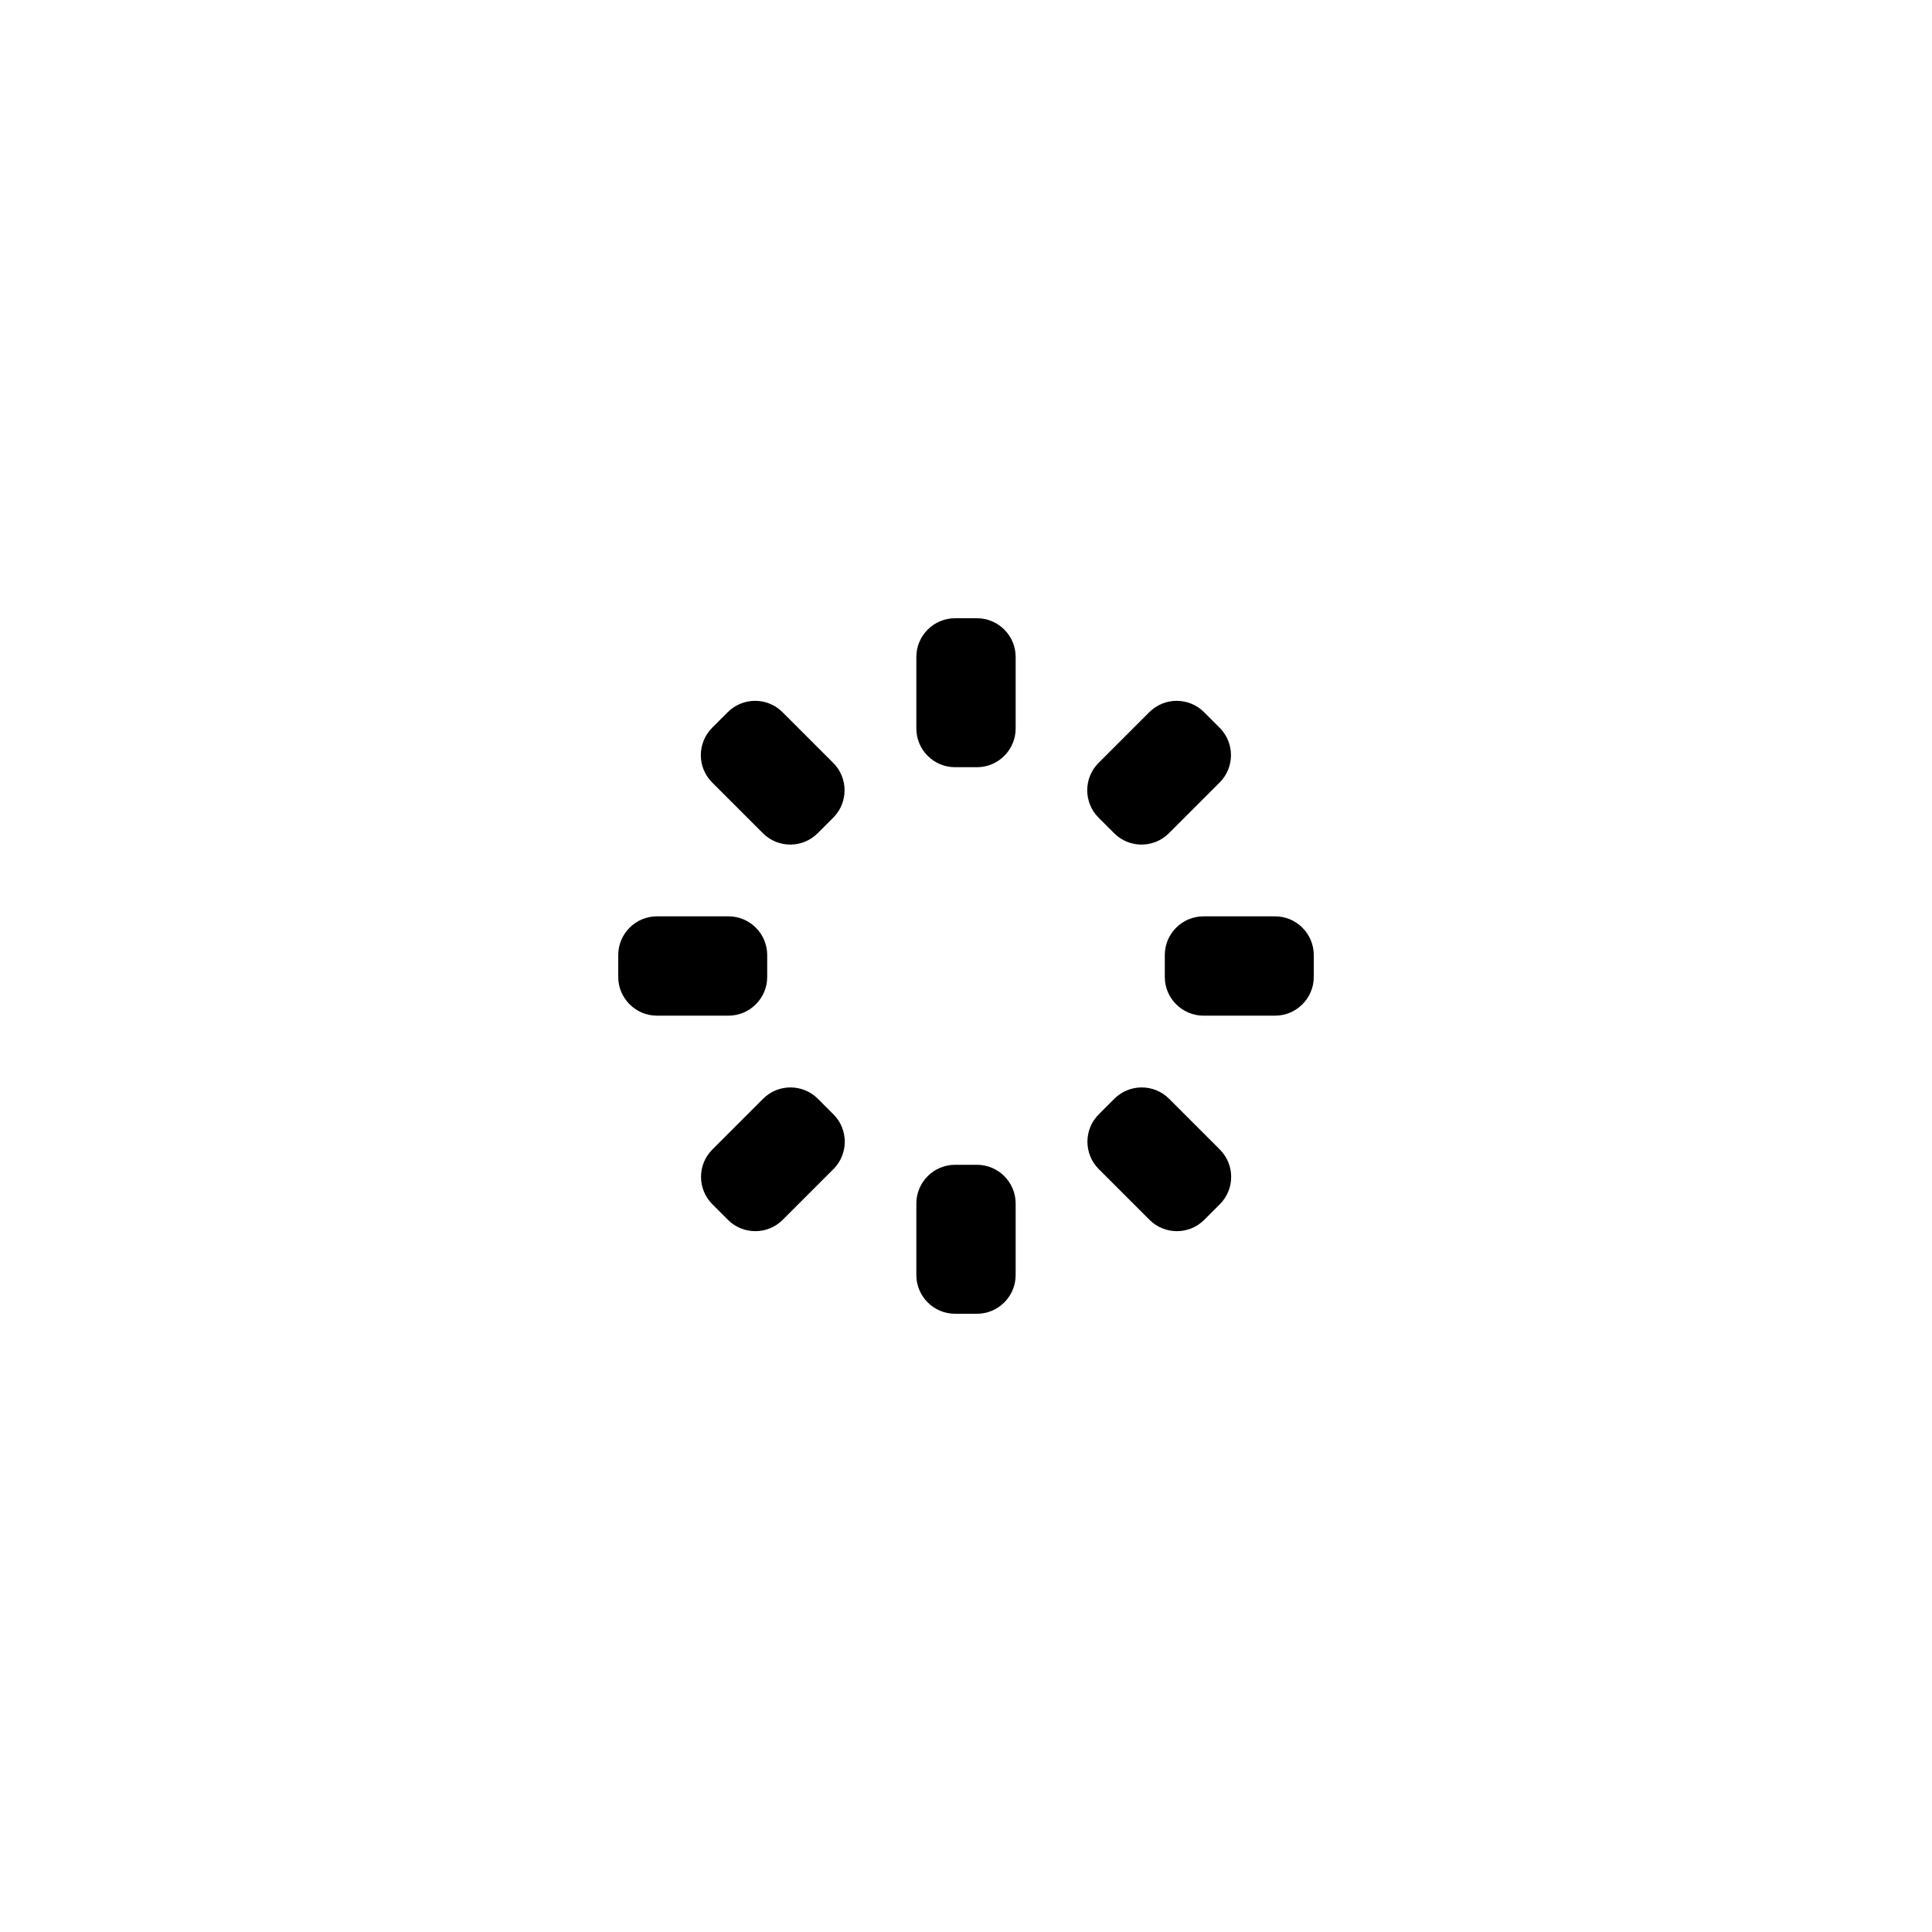 <?xml version="1.0" encoding="utf-8"?>
<!-- Generator: Adobe Illustrator 16.0.0, SVG Export Plug-In . SVG Version: 6.00 Build 0)  -->
<!DOCTYPE svg PUBLIC "-//W3C//DTD SVG 1.1 Tiny//EN" "http://www.w3.org/Graphics/SVG/1.1/DTD/svg11-tiny.dtd">
<svg version="1.1" baseProfile="tiny" id="Capa_1" xmlns="http://www.w3.org/2000/svg" xmlns:xlink="http://www.w3.org/1999/xlink"
	 x="0px" y="0px" width="100px" height="100px" viewBox="0 0 100 100" xml:space="preserve">
<g>
	<path d="M47.43,37.71c0,1.1,0.9,2,2,2h1.14c1.1,0,2-0.9,2-2V34c0-1.1-0.9-2-2-2h-1.14c-1.1,0-2,0.9-2,2V37.71z"/>
	<path d="M47.43,66c0,1.1,0.9,2,2,2h1.14c1.1,0,2-0.9,2-2v-3.71c0-1.1-0.9-2-2-2h-1.14c-1.1,0-2,0.9-2,2V66z"/>
	<path d="M43.13,42.32c0.78-0.78,0.78-2.05,0-2.83l-2.63-2.63c-0.78-0.78-2.05-0.78-2.83,0l-0.81,0.81c-0.78,0.78-0.78,2.05,0,2.83
		l2.63,2.63c0.78,0.78,2.05,0.78,2.83,0L43.13,42.32z"/>
	<path d="M56.87,57.68c-0.78,0.78-0.78,2.05,0,2.83l2.63,2.63c0.78,0.78,2.05,0.78,2.83,0l0.81-0.81c0.78-0.78,0.78-2.05,0-2.83
		l-2.63-2.63c-0.78-0.78-2.05-0.78-2.83,0L56.87,57.68z"/>
	<path d="M39.71,49.43c0-1.1-0.9-2-2-2H34c-1.1,0-2,0.9-2,2v1.14c0,1.1,0.9,2,2,2h3.71c1.1,0,2-0.9,2-2V49.43z"/>
	<path d="M62.29,47.43c-1.1,0-2,0.9-2,2v1.14c0,1.1,0.9,2,2,2l3.71,0c1.1,0,2-0.9,2-2v-1.14c0-1.1-0.9-2-2-2H62.29z"/>
	<path d="M36.87,59.5c-0.78,0.78-0.78,2.05,0,2.83l0.81,0.81c0.78,0.78,2.05,0.78,2.83,0l2.63-2.63c0.78-0.78,0.78-2.05,0-2.83
		l-0.81-0.81c-0.78-0.78-2.05-0.78-2.83,0L36.87,59.5z"/>
	<path d="M63.13,40.5c0.78-0.78,0.78-2.05,0-2.83l-0.81-0.81c-0.78-0.78-2.05-0.78-2.83,0l-2.63,2.63c-0.78,0.78-0.78,2.05,0,2.83
		l0.81,0.81c0.78,0.78,2.05,0.78,2.83,0L63.13,40.5z"/>
</g>
</svg>
